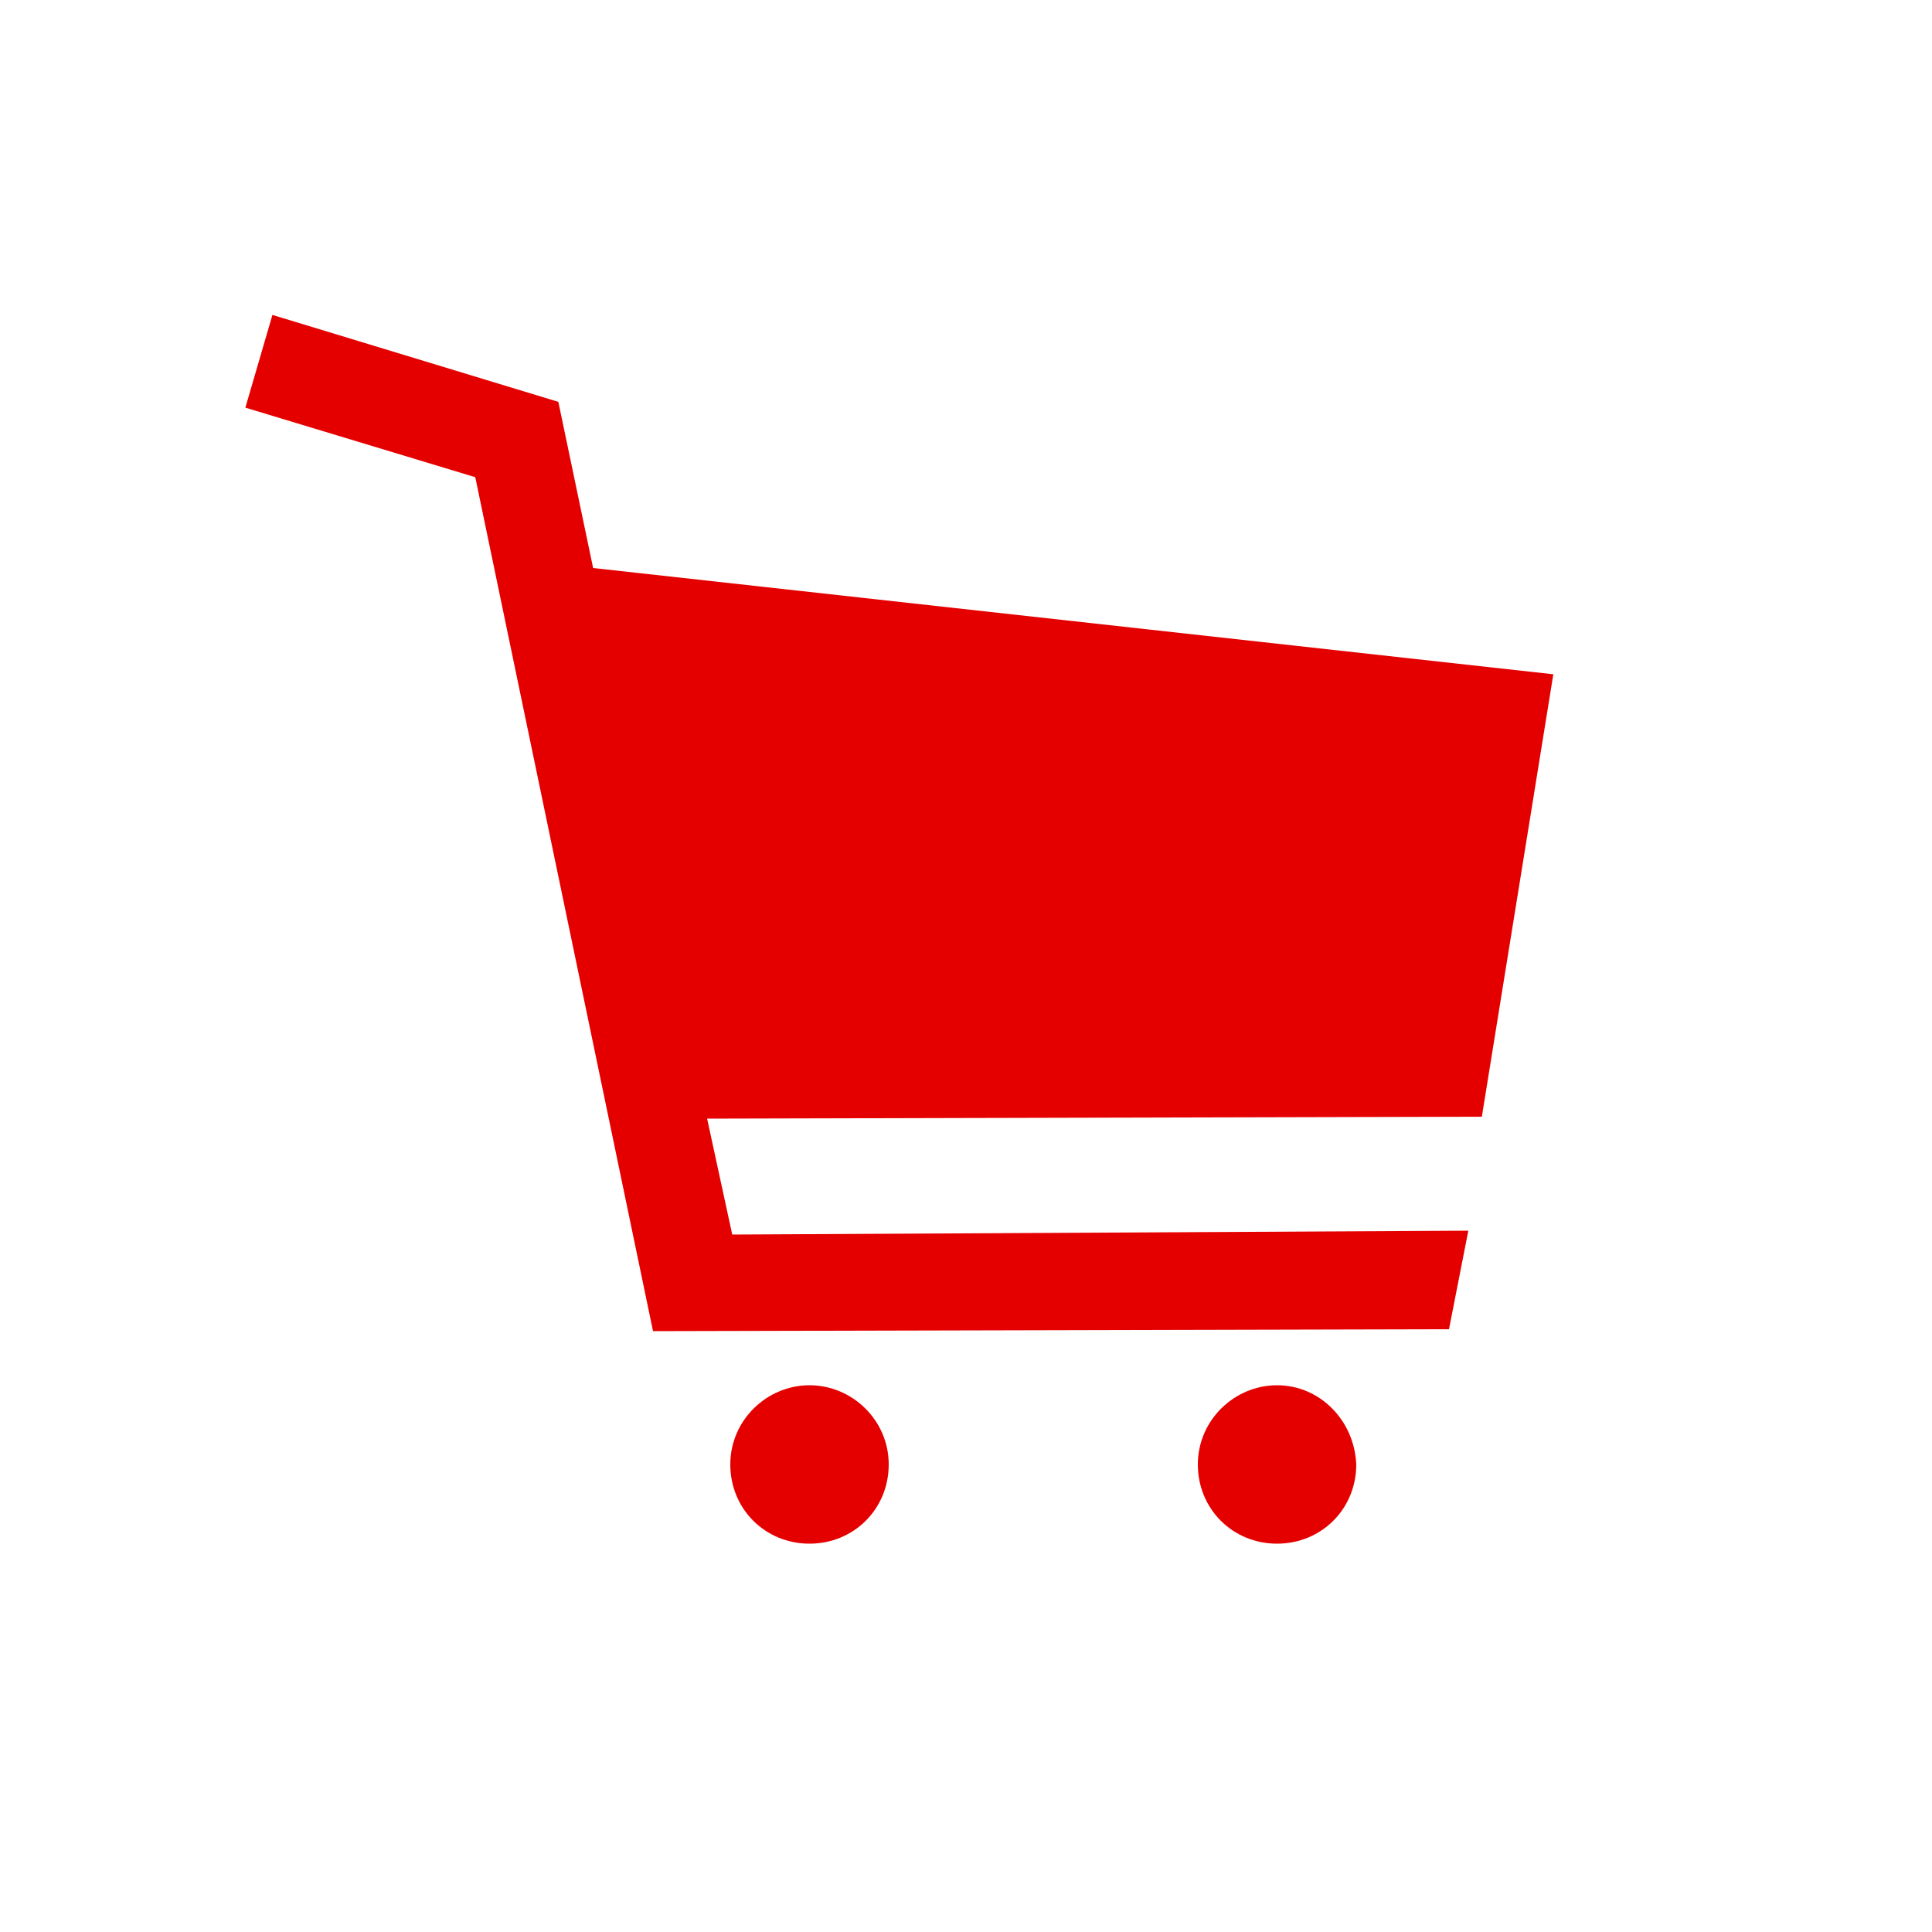 <?xml version="1.0" encoding="utf-8"?>
<!-- Generator: Adobe Illustrator 18.0.0, SVG Export Plug-In . SVG Version: 6.00 Build 0)  -->
<!DOCTYPE svg PUBLIC "-//W3C//DTD SVG 1.1//EN" "http://www.w3.org/Graphics/SVG/1.1/DTD/svg11.dtd">
<svg version="1.1" xmlns="http://www.w3.org/2000/svg" xmlns:xlink="http://www.w3.org/1999/xlink" x="0px" y="0px" width="100px"
	 height="100px" viewBox="111 -1.5 100 100" enable-background="new 111 -1.5 100 100" xml:space="preserve">
<g id="Layer_1">
	<path fill="#E50000" d="M152.9,70.2c-2.2,0-4.1,1.8-4.1,4.1s1.8,4.1,4.1,4.1s4.1-1.8,4.1-4.1C157,72,155.1,70.2,152.9,70.2z
		 M177.1,70.2c-2.2,0-4.1,1.8-4.1,4.1s1.8,4.1,4.1,4.1s4.1-1.8,4.1-4.1C181.1,72,179.3,70.2,177.1,70.2z"/>
	<polygon fill="#E50000" points="191.4,33.4 141.7,27.9 139.9,19.3 125.1,14.8 123.7,19.6 135.6,23.2 144.8,67.4 186,67.3 187,62.2 
		148.9,62.4 147.6,56.4 187.7,56.3 	"/>
</g>
<g id="Layer_2">
</g>
</svg>
